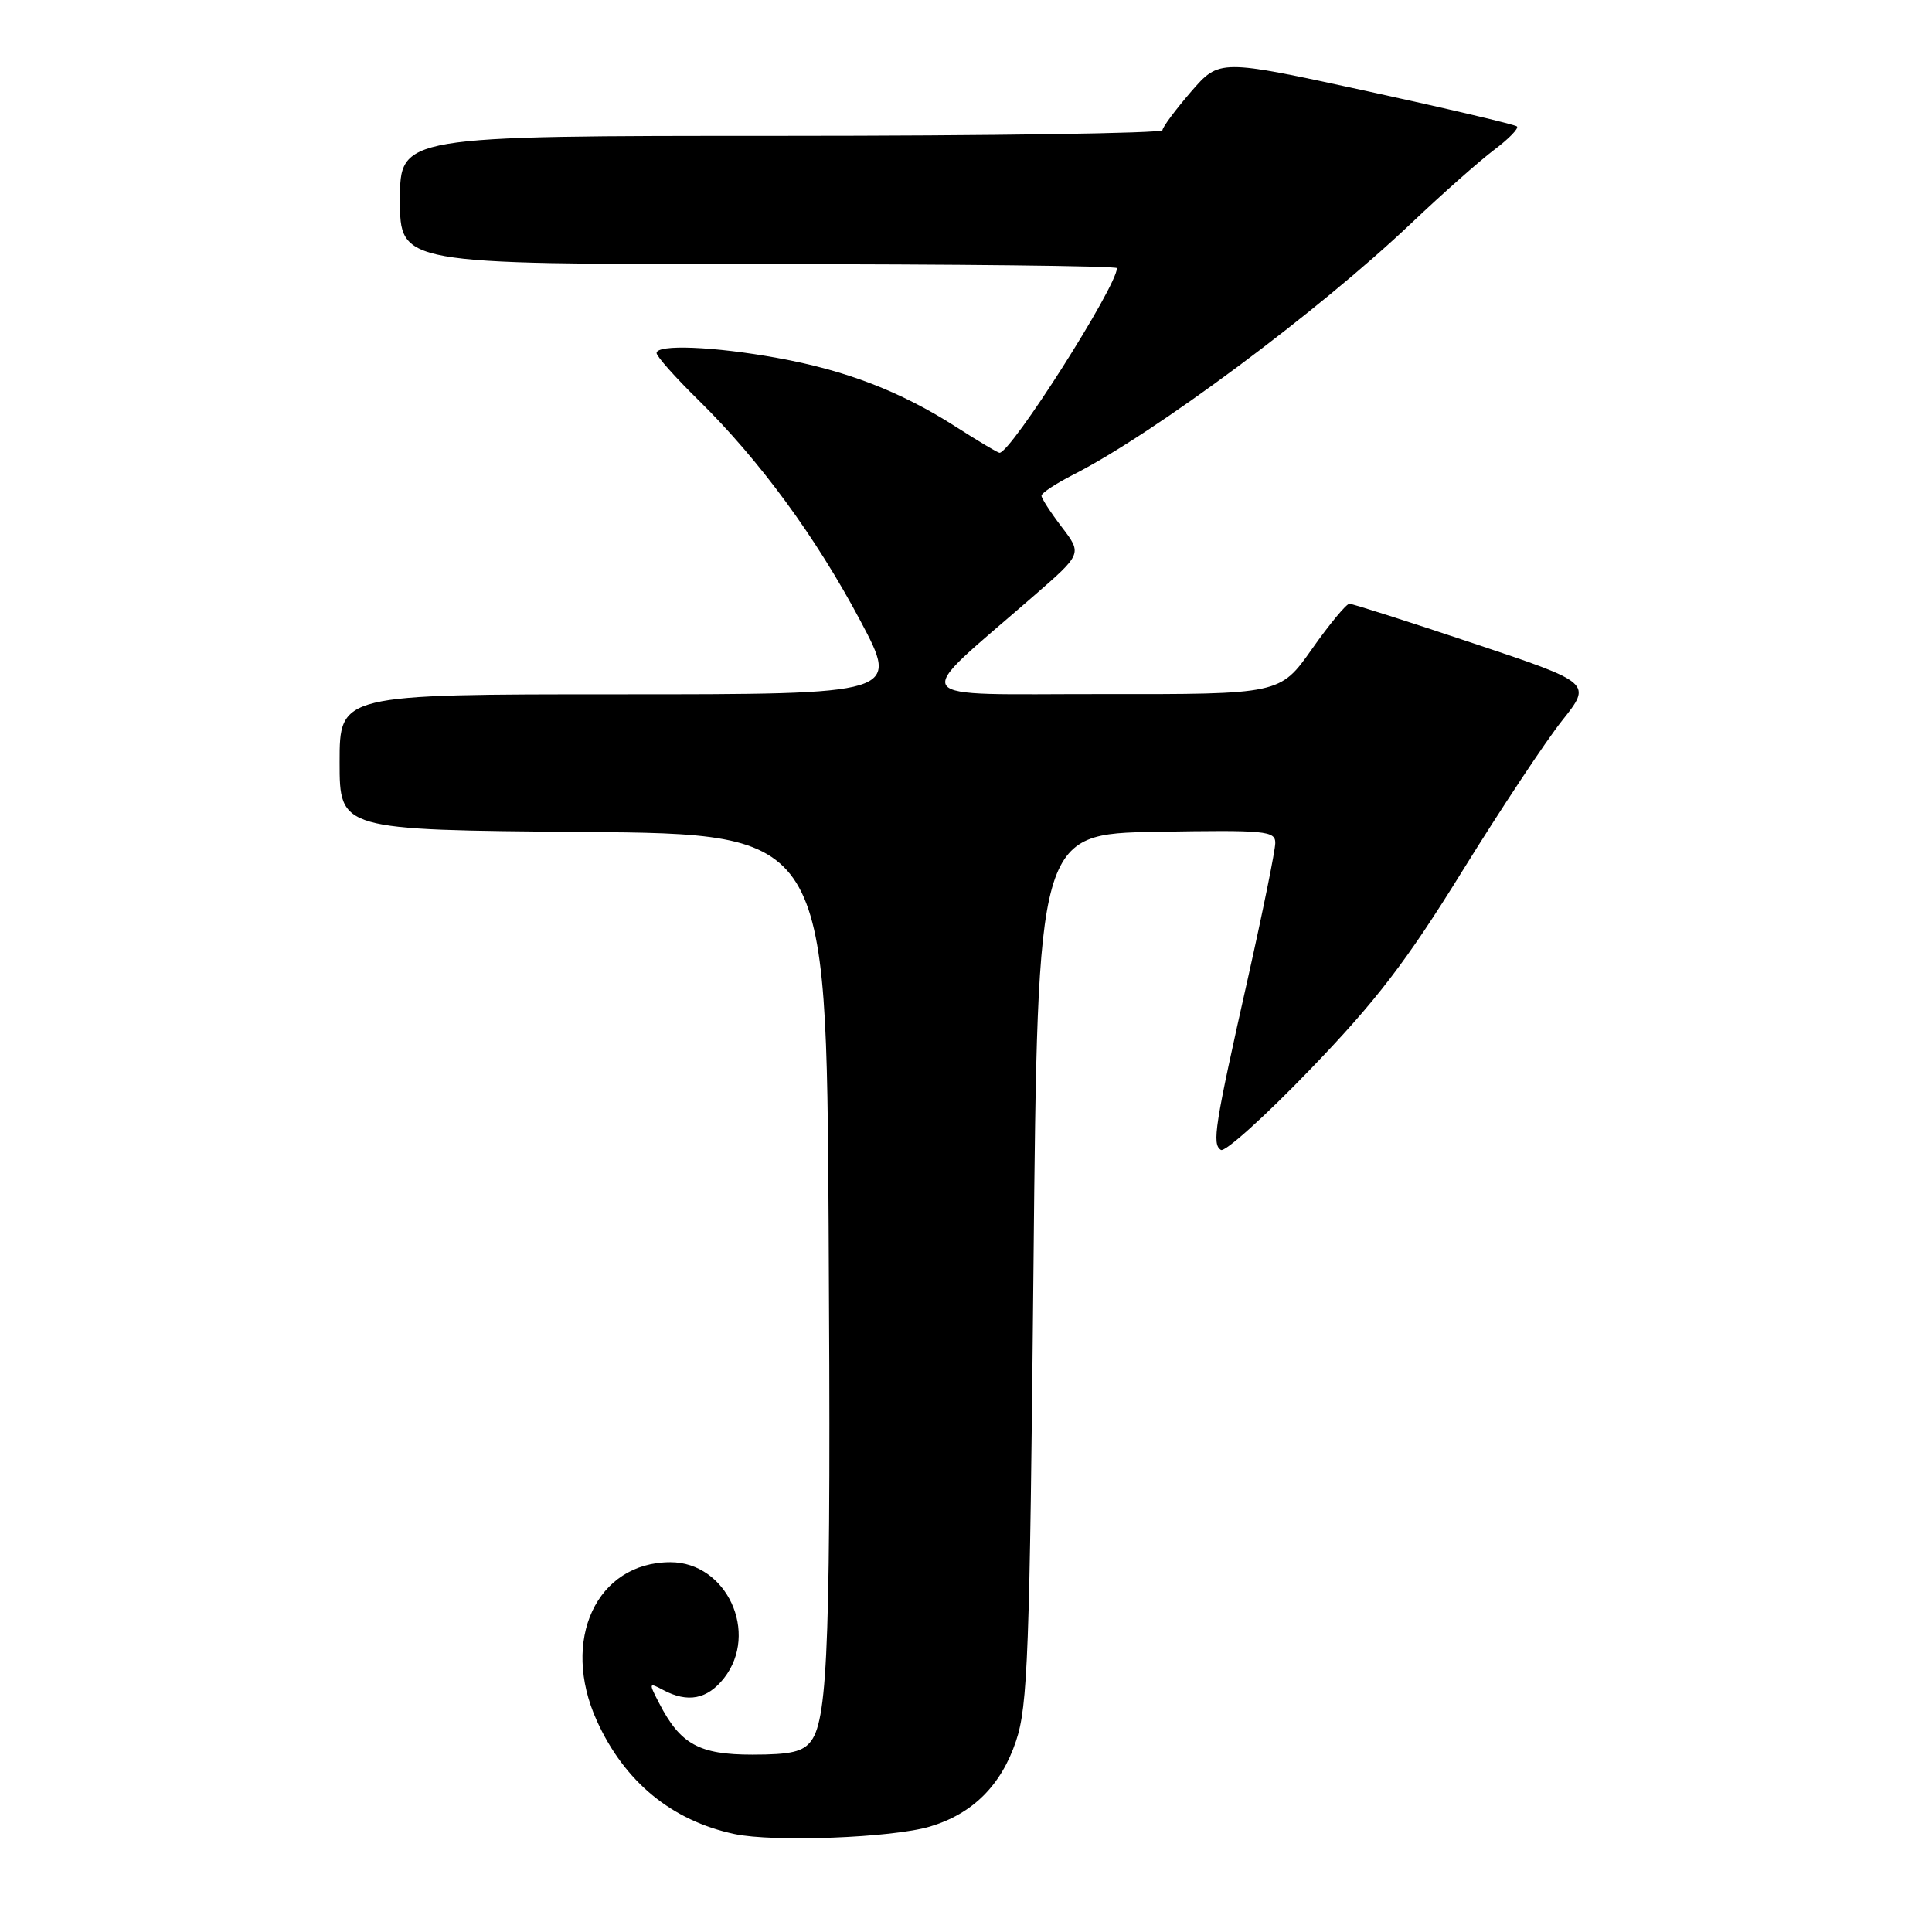 <?xml version="1.0" encoding="UTF-8" standalone="no"?>
<!DOCTYPE svg PUBLIC "-//W3C//DTD SVG 1.1//EN" "http://www.w3.org/Graphics/SVG/1.1/DTD/svg11.dtd" >
<svg xmlns="http://www.w3.org/2000/svg" xmlns:xlink="http://www.w3.org/1999/xlink" version="1.1" viewBox="0 0 256 256">
 <g >
 <path fill="currentColor"
d=" M 123.22 242.03 C 128.86 240.35 132.65 236.59 134.62 230.72 C 136.19 226.07 136.44 219.22 136.94 168.00 C 137.50 110.50 137.50 110.50 153.25 110.22 C 167.78 109.97 169.00 110.09 168.98 111.72 C 168.97 112.70 167.35 120.70 165.38 129.50 C 160.92 149.34 160.57 151.61 161.78 152.37 C 162.32 152.70 167.65 147.89 173.63 141.68 C 182.34 132.64 186.34 127.43 193.75 115.45 C 198.84 107.23 204.79 98.25 206.97 95.50 C 210.95 90.50 210.95 90.50 195.25 85.25 C 186.61 82.36 179.21 80.00 178.81 80.00 C 178.40 80.00 176.16 82.70 173.84 86.00 C 169.61 92.00 169.61 92.00 146.05 91.97 C 119.54 91.95 120.48 93.31 137.00 78.94 C 143.39 73.38 143.39 73.38 140.70 69.85 C 139.21 67.90 138.00 66.03 138.00 65.68 C 138.00 65.33 139.91 64.07 142.25 62.88 C 152.99 57.41 174.66 41.29 187.00 29.58 C 191.12 25.67 196.07 21.29 198.00 19.84 C 199.93 18.39 201.28 17.00 201.00 16.75 C 200.72 16.50 191.74 14.38 181.03 12.05 C 161.57 7.82 161.57 7.82 157.81 12.16 C 155.75 14.55 154.05 16.84 154.03 17.25 C 154.01 17.66 131.28 18.00 103.50 18.00 C 53.00 18.00 53.00 18.00 53.00 26.50 C 53.00 35.00 53.00 35.00 100.50 35.00 C 126.62 35.00 148.00 35.24 148.00 35.53 C 148.00 37.93 133.96 60.00 132.44 60.00 C 132.22 60.00 129.58 58.43 126.59 56.51 C 119.31 51.86 112.08 49.07 103.00 47.43 C 94.59 45.90 87.00 45.60 87.00 46.78 C 87.00 47.22 89.50 50.03 92.56 53.03 C 100.63 60.96 108.09 71.13 114.00 82.25 C 119.18 92.00 119.18 92.00 82.09 92.00 C 45.00 92.00 45.00 92.00 45.00 100.99 C 45.00 109.97 45.00 109.97 77.25 110.24 C 109.50 110.50 109.50 110.50 109.80 162.50 C 110.12 216.67 109.75 227.60 107.50 230.66 C 106.44 232.12 104.81 232.50 99.69 232.50 C 92.63 232.50 90.15 231.13 87.34 225.68 C 85.94 222.98 85.96 222.91 87.87 223.93 C 91.13 225.67 93.72 225.17 95.93 222.37 C 100.63 216.38 96.29 207.00 88.83 207.00 C 79.04 207.01 74.25 217.33 79.08 228.00 C 82.74 236.09 89.00 241.25 97.33 243.02 C 102.52 244.12 118.23 243.52 123.22 242.03 Z "/>
</g>
</svg>